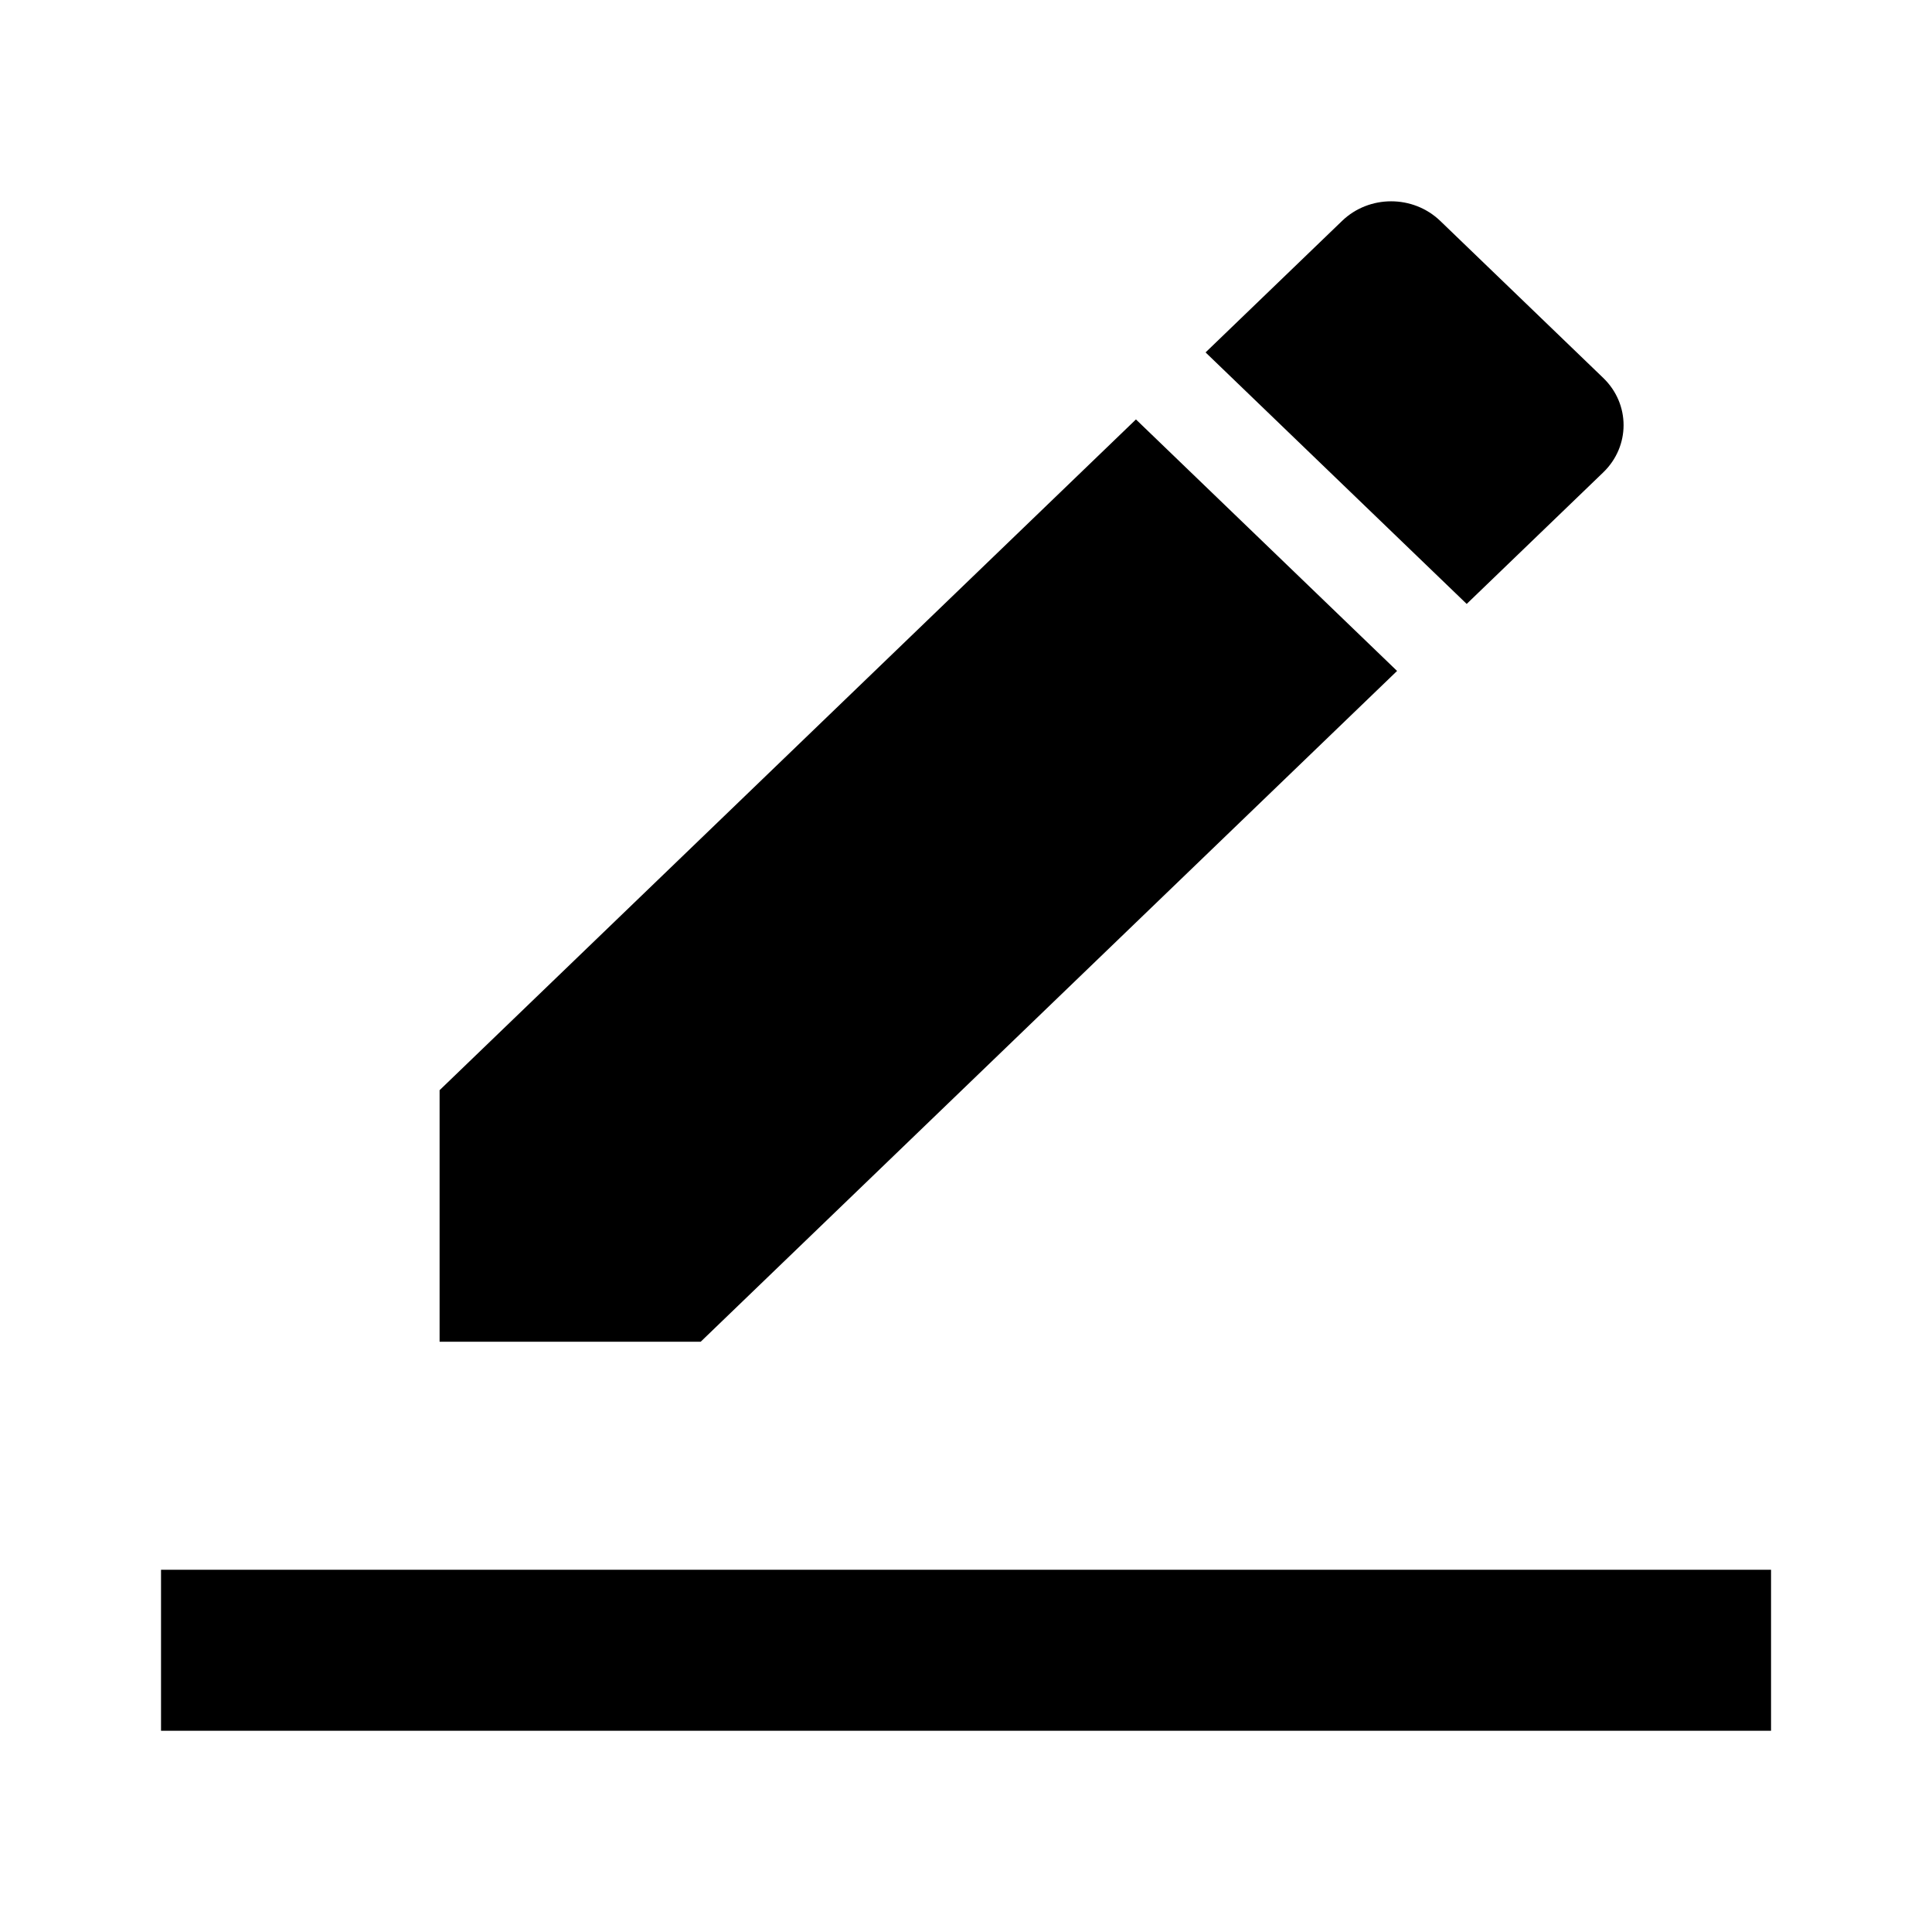<?xml version="1.0" encoding="UTF-8"?>
<svg   viewBox="0 0 32 32" version="1.1" xmlns="http://www.w3.org/2000/svg" xmlns:xlink="http://www.w3.org/1999/xlink">
<title>draft</title>
<path d="M23.14 11.113l-4.325-4.166-11.534 11.11v4.166h4.325l11.534-11.11zM26.554 7.825c0.45-0.433 0.45-1.133 0-1.566l-2.699-2.6c-0.45-0.433-1.177-0.433-1.626 0l-2.261 2.178 4.325 4.166 2.261-2.178zM2.667 26h26.667v2.667h-26.667v-2.667z"></path>
</svg>
